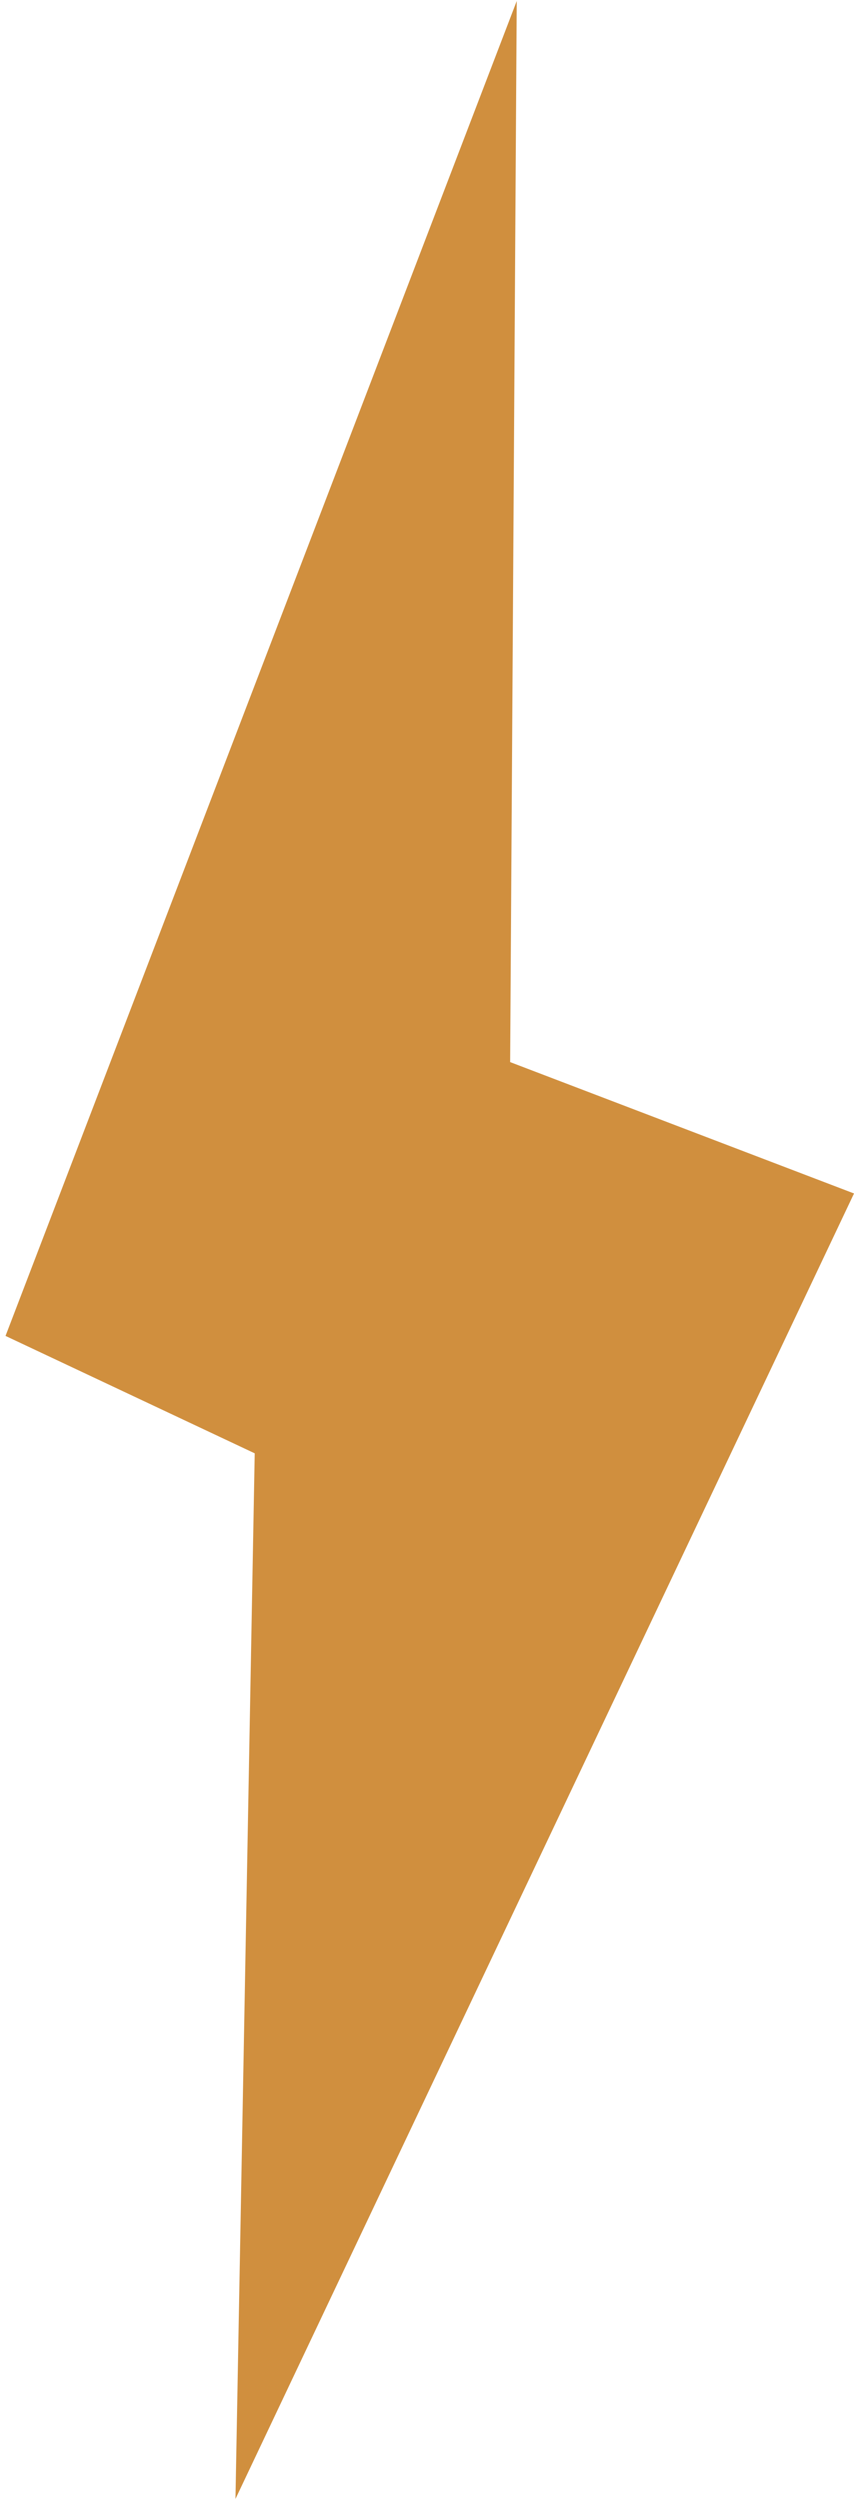 <svg width="151" height="442" viewBox="0 0 151 442" fill="none" xmlns="http://www.w3.org/2000/svg">
<path d="M0.976 236.193L91.366 0.177L90.202 187.782L151.003 211.01L41.634 441.823L45.038 256.953L0.976 236.193Z" fill="#D08F3E"/>
</svg>
